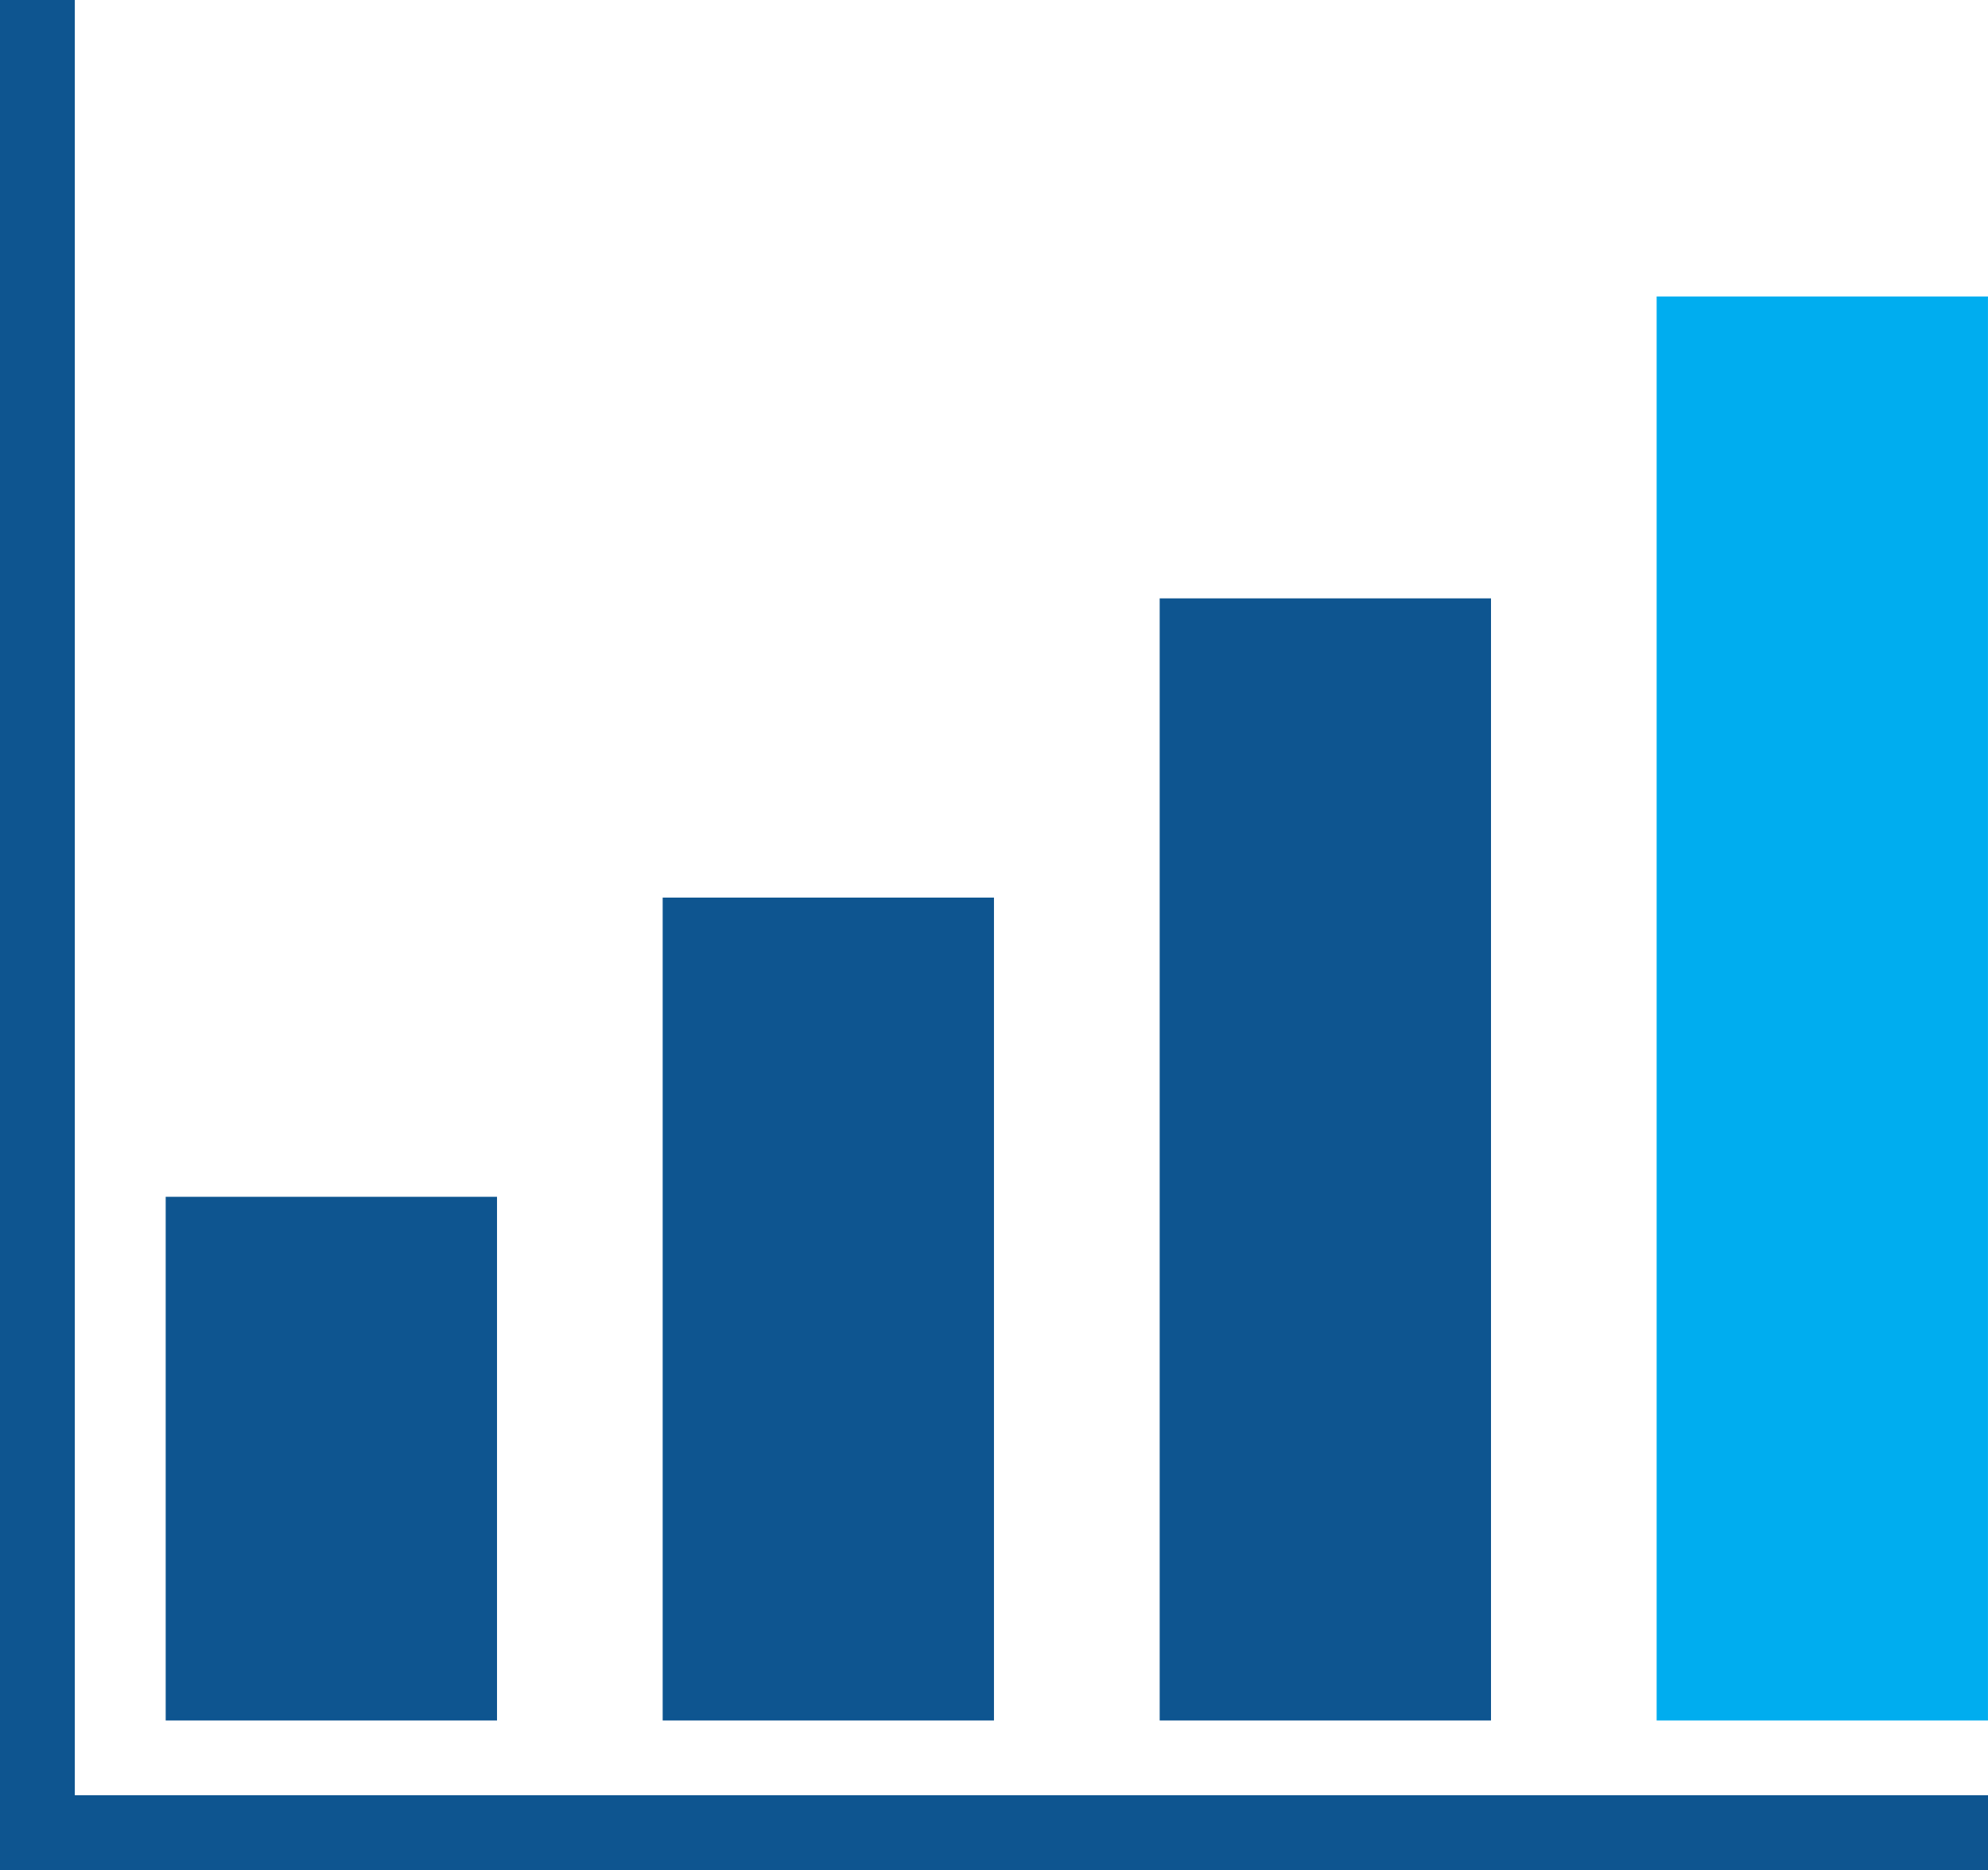 <?xml version="1.0" encoding="UTF-8" standalone="no"?>
<!-- Created with Inkscape (http://www.inkscape.org/) -->

<svg
   xmlns:dc="http://purl.org/dc/elements/1.1/"
   xmlns:cc="http://creativecommons.org/ns#"
   xmlns:rdf="http://www.w3.org/1999/02/22-rdf-syntax-ns#"
   xmlns:svg="http://www.w3.org/2000/svg"
   xmlns="http://www.w3.org/2000/svg"
   xmlns:sodipodi="http://sodipodi.sourceforge.net/DTD/sodipodi-0.dtd"
   xmlns:inkscape="http://www.inkscape.org/namespaces/inkscape"
   id="svg2"
   version="1.1"
   inkscape:version="0.91 r13725"
   xml:space="preserve"
   width="952.763"
   height="896.388"
   viewBox="0 0 952.763 896.388"
   sodipodi:docname="LG_Icon_Statistics_CMYK_RZ.svg"><defs
     id="defs6" /><sodipodi:namedview
     pagecolor="#ffffff"
     bordercolor="#666666"
     borderopacity="1"
     objecttolerance="10"
     gridtolerance="10"
     guidetolerance="10"
     inkscape:pageopacity="0"
     inkscape:pageshadow="2"
     inkscape:window-width="717"
     inkscape:window-height="480"
     id="namedview4"
     showgrid="false"
     inkscape:zoom="0.26327899"
     inkscape:cx="476.38126"
     inkscape:cy="448.19376"
     inkscape:window-x="0"
     inkscape:window-y="0"
     inkscape:window-maximized="0"
     inkscape:current-layer="g10" /><g
     id="g10"
     inkscape:groupmode="layer"
     inkscape:label="ink_ext_XXXXXX"
     transform="matrix(1.25,0,0,-1.25,0,896.388)"><g
       id="g12"
       transform="scale(0.1,0.1)"><path
         d="m 6351.68,573.691 1270.28,0 0,5460.48 -1270.28,0 0,-5460.48 z"
         style="fill:#00adef;fill-opacity:1;fill-rule:nonzero;stroke:none"
         id="path14"
         inkscape:connector-curvature="0" /><path
         d="m 635.273,573.691 1270.29,0 0,2008.04 -1270.29,0 0,-2008.04 z"
         style="fill:#0e5590;fill-opacity:1;fill-rule:nonzero;stroke:none"
         id="path16"
         inkscape:connector-curvature="0" /><path
         d="m 2540.74,573.691 1270.2,0 0,3155.43 -1270.2,0 0,-3155.43 z"
         style="fill:#0e5590;fill-opacity:1;fill-rule:nonzero;stroke:none"
         id="path18"
         inkscape:connector-curvature="0" /><path
         d="m 4446.3,573.691 1270.28,0 0,4302.83 -1270.28,0 0,-4302.83 z"
         style="fill:#0e5590;fill-opacity:1;fill-rule:nonzero;stroke:none"
         id="path20"
         inkscape:connector-curvature="0" /><path
         d="m 286.852,286.93 0,6884.21 L 0,7171.14 0,0 l 7622.14,0 0,286.93 -7335.288,0"
         style="fill:#0e5590;fill-opacity:1;fill-rule:nonzero;stroke:none"
         id="path22"
         inkscape:connector-curvature="0" /></g></g></svg>